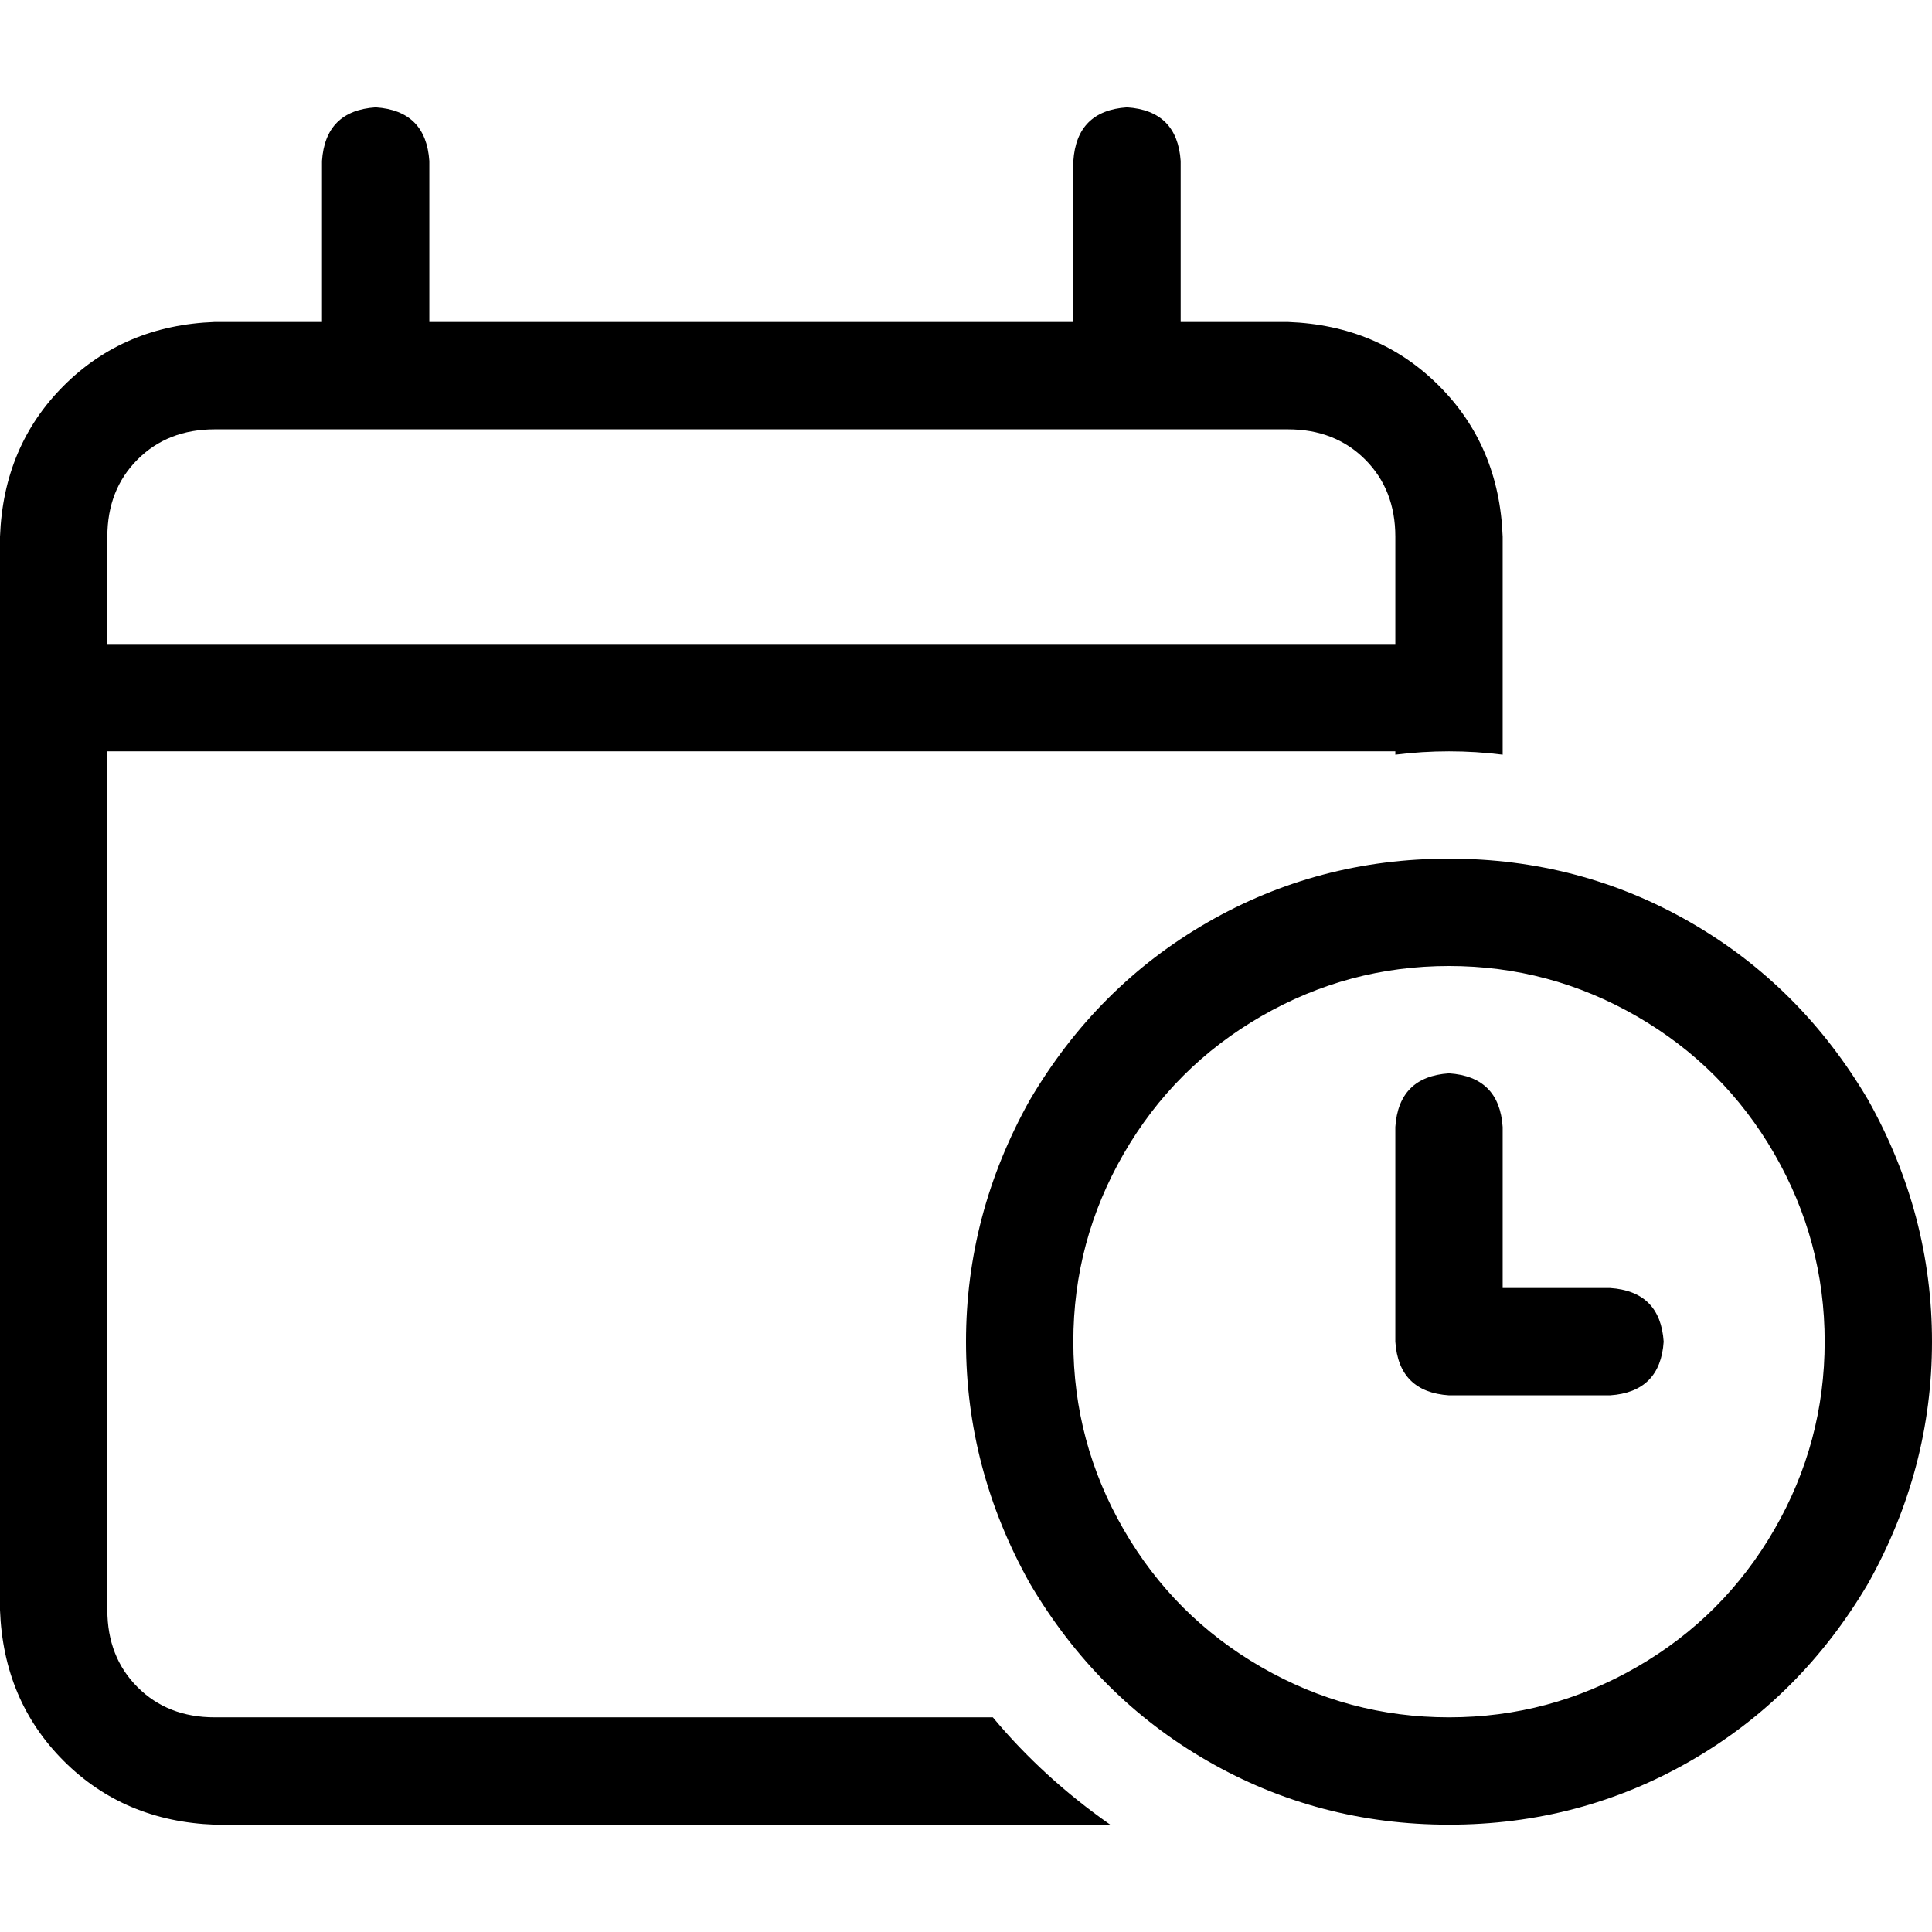 <svg xmlns="http://www.w3.org/2000/svg" viewBox="0 0 512 512">
  <path d="M 99.556 28.444 Q 112.889 29.333 113.778 42.667 L 113.778 85.333 L 113.778 85.333 L 284.444 85.333 L 284.444 85.333 L 284.444 42.667 L 284.444 42.667 Q 285.333 29.333 298.667 28.444 Q 312 29.333 312.889 42.667 L 312.889 85.333 L 312.889 85.333 L 341.333 85.333 L 341.333 85.333 Q 365.333 86.222 381.333 102.222 Q 397.333 118.222 398.222 142.222 L 398.222 170.667 L 398.222 170.667 L 398.222 199.111 L 398.222 199.111 L 398.222 200 L 398.222 200 Q 391.111 199.111 384 199.111 Q 376.889 199.111 369.778 200 L 369.778 199.111 L 369.778 199.111 L 28.444 199.111 L 28.444 199.111 L 28.444 426.667 L 28.444 426.667 Q 28.444 439.111 36.444 447.111 Q 44.444 455.111 56.889 455.111 L 263.111 455.111 L 263.111 455.111 Q 276.444 471.111 294.222 483.556 L 56.889 483.556 L 56.889 483.556 Q 32.889 482.667 16.889 466.667 Q 0.889 450.667 0 426.667 L 0 199.111 L 0 199.111 L 0 170.667 L 0 170.667 L 0 142.222 L 0 142.222 Q 0.889 118.222 16.889 102.222 Q 32.889 86.222 56.889 85.333 L 85.333 85.333 L 85.333 85.333 L 85.333 42.667 L 85.333 42.667 Q 86.222 29.333 99.556 28.444 L 99.556 28.444 Z M 341.333 113.778 L 56.889 113.778 L 341.333 113.778 L 56.889 113.778 Q 44.444 113.778 36.444 121.778 Q 28.444 129.778 28.444 142.222 L 28.444 170.667 L 28.444 170.667 L 369.778 170.667 L 369.778 170.667 L 369.778 142.222 L 369.778 142.222 Q 369.778 129.778 361.778 121.778 Q 353.778 113.778 341.333 113.778 L 341.333 113.778 Z M 384 455.111 Q 410.667 455.111 433.778 441.778 L 433.778 441.778 L 433.778 441.778 Q 456.889 428.444 470.222 405.333 Q 483.556 382.222 483.556 355.556 Q 483.556 328.889 470.222 305.778 Q 456.889 282.667 433.778 269.333 Q 410.667 256 384 256 Q 357.333 256 334.222 269.333 Q 311.111 282.667 297.778 305.778 Q 284.444 328.889 284.444 355.556 Q 284.444 382.222 297.778 405.333 Q 311.111 428.444 334.222 441.778 Q 357.333 455.111 384 455.111 L 384 455.111 Z M 384 227.556 Q 418.667 227.556 448 244.444 L 448 244.444 L 448 244.444 Q 477.333 261.333 495.111 291.556 Q 512 321.778 512 355.556 Q 512 389.333 495.111 419.556 Q 477.333 449.778 448 466.667 Q 418.667 483.556 384 483.556 Q 349.333 483.556 320 466.667 Q 290.667 449.778 272.889 419.556 Q 256 389.333 256 355.556 Q 256 321.778 272.889 291.556 Q 290.667 261.333 320 244.444 Q 349.333 227.556 384 227.556 L 384 227.556 Z M 384 284.444 Q 397.333 285.333 398.222 298.667 L 398.222 341.333 L 398.222 341.333 L 426.667 341.333 L 426.667 341.333 Q 440 342.222 440.889 355.556 Q 440 368.889 426.667 369.778 L 384 369.778 L 384 369.778 Q 370.667 368.889 369.778 355.556 L 369.778 298.667 L 369.778 298.667 Q 370.667 285.333 384 284.444 L 384 284.444 Z" />
</svg>